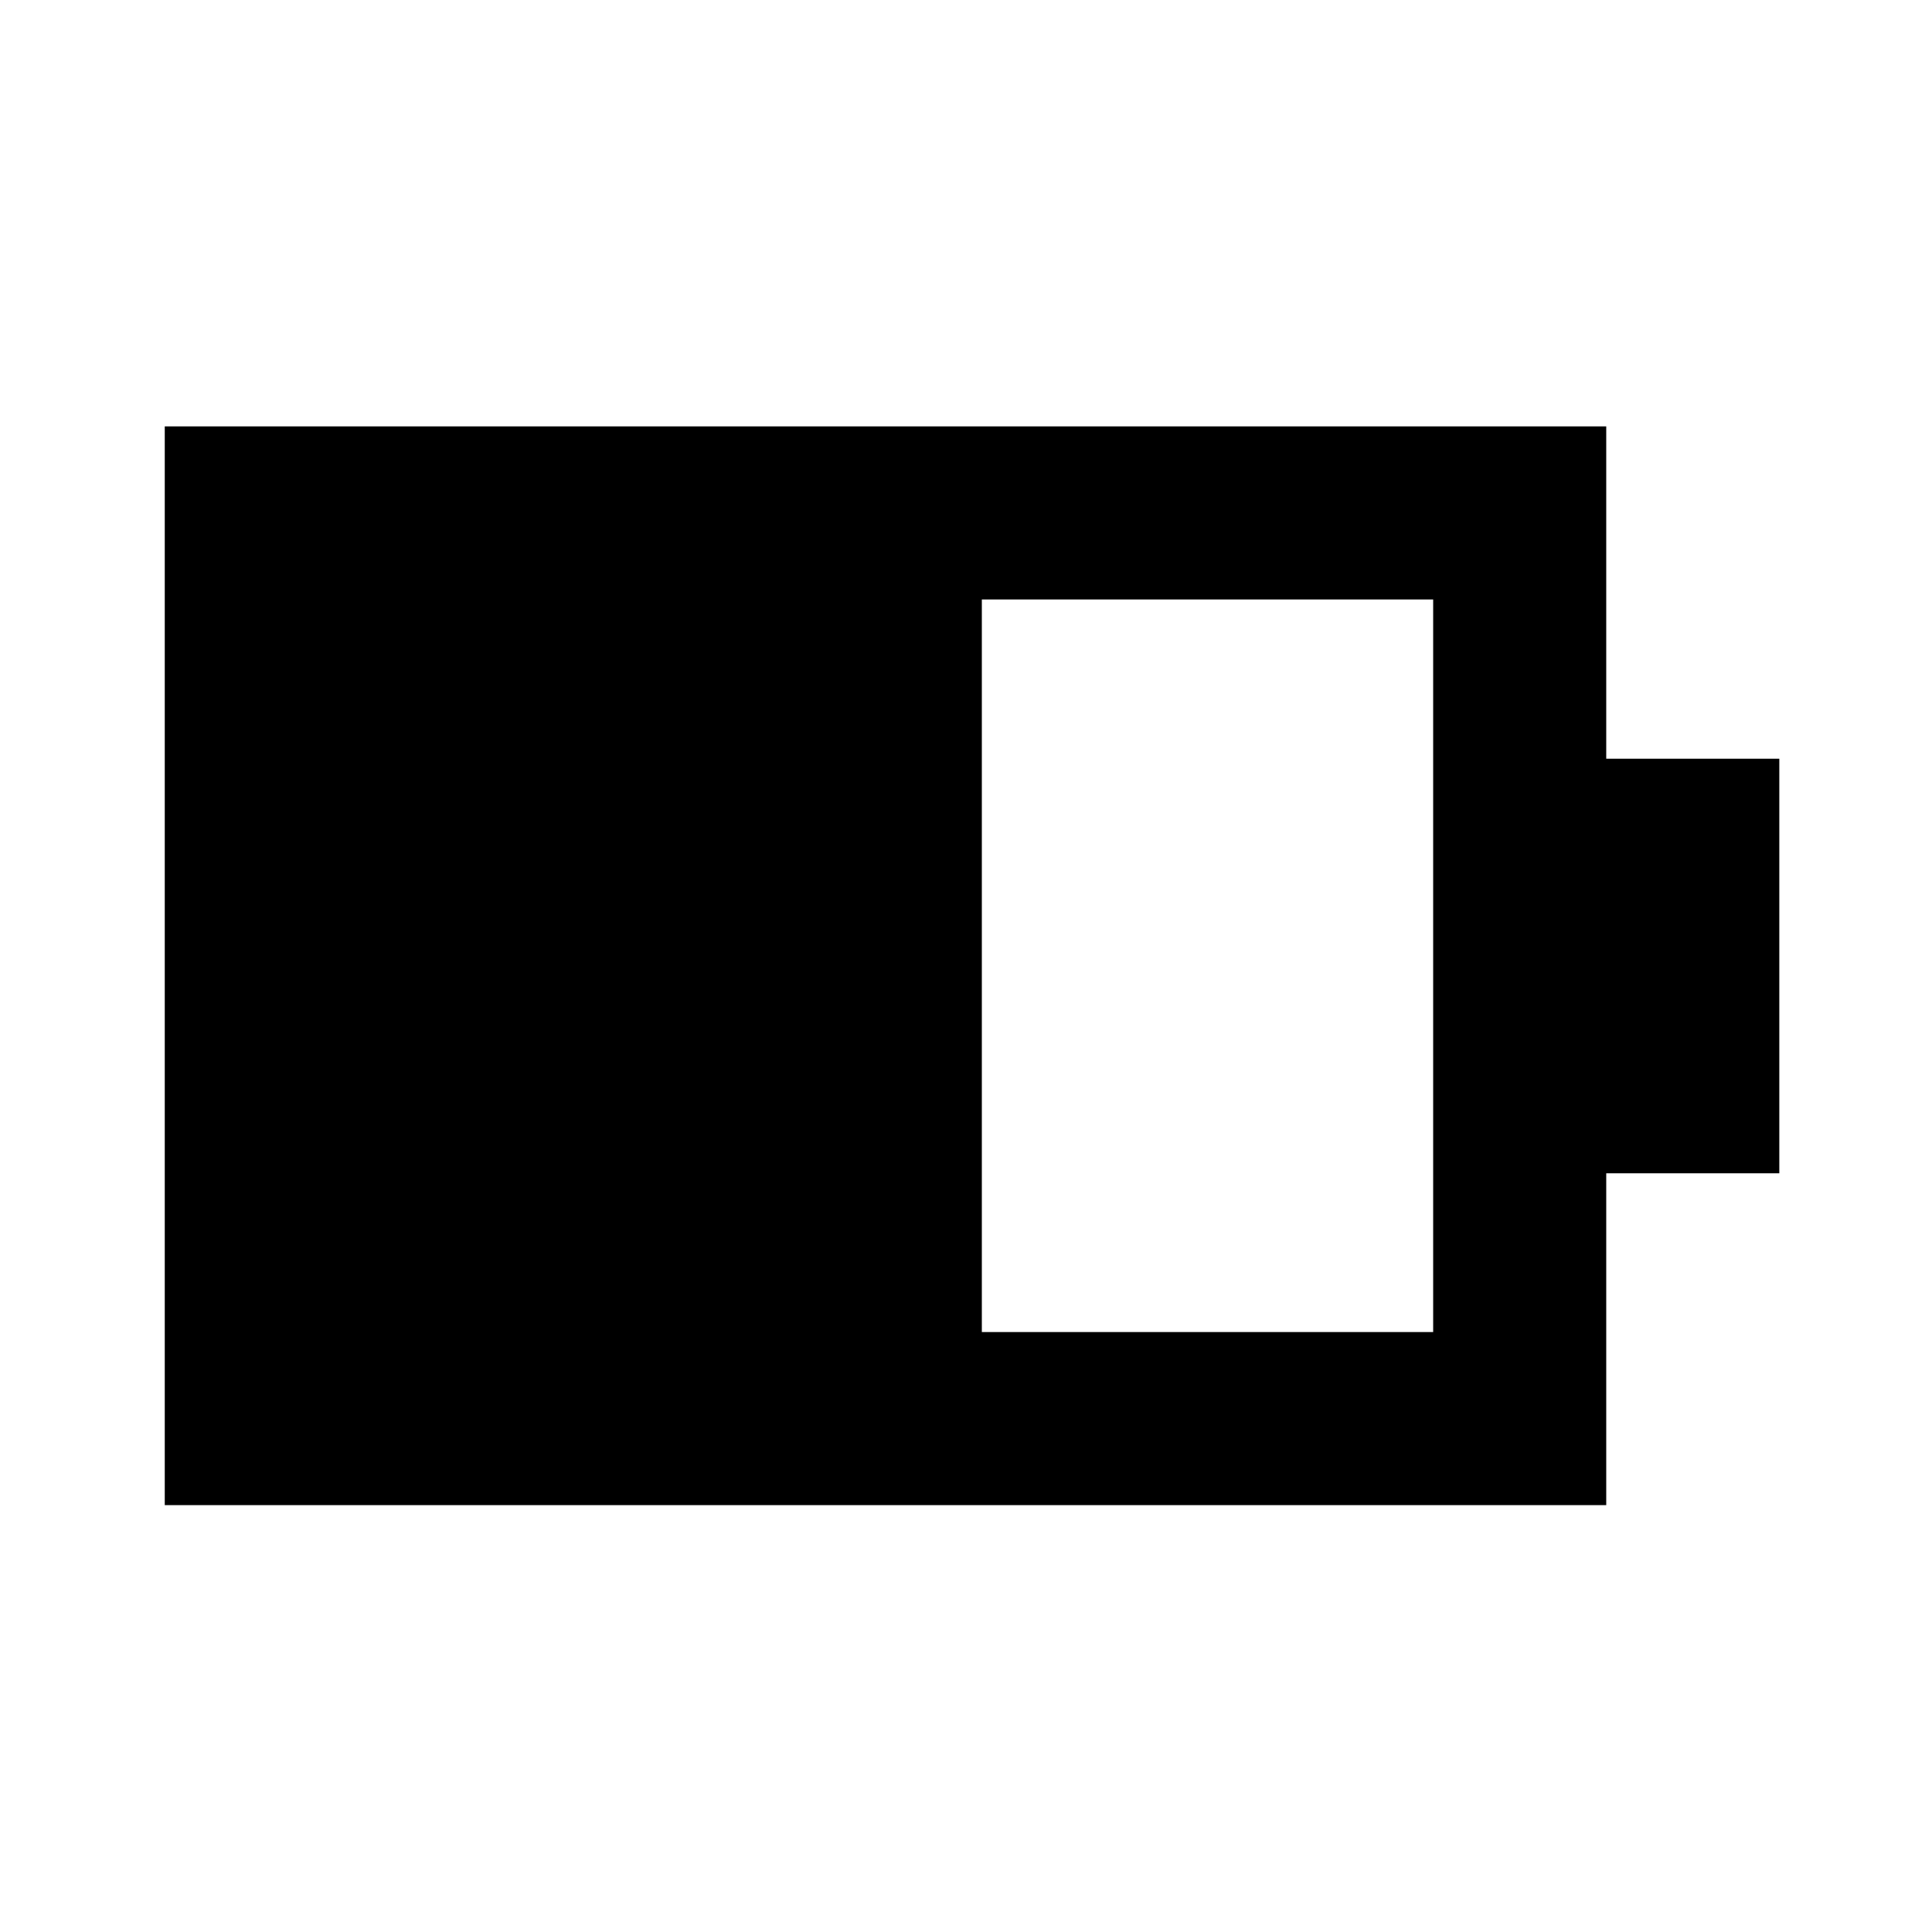 <svg xmlns="http://www.w3.org/2000/svg" height="24" viewBox="0 -960 960 960" width="24"><path d="M487.87-298.11h224.26v-364.02H487.87v364.02Zm-406 86v-536.02h716.26V-583h86v206h-86v164.89H81.87Z"/></svg>